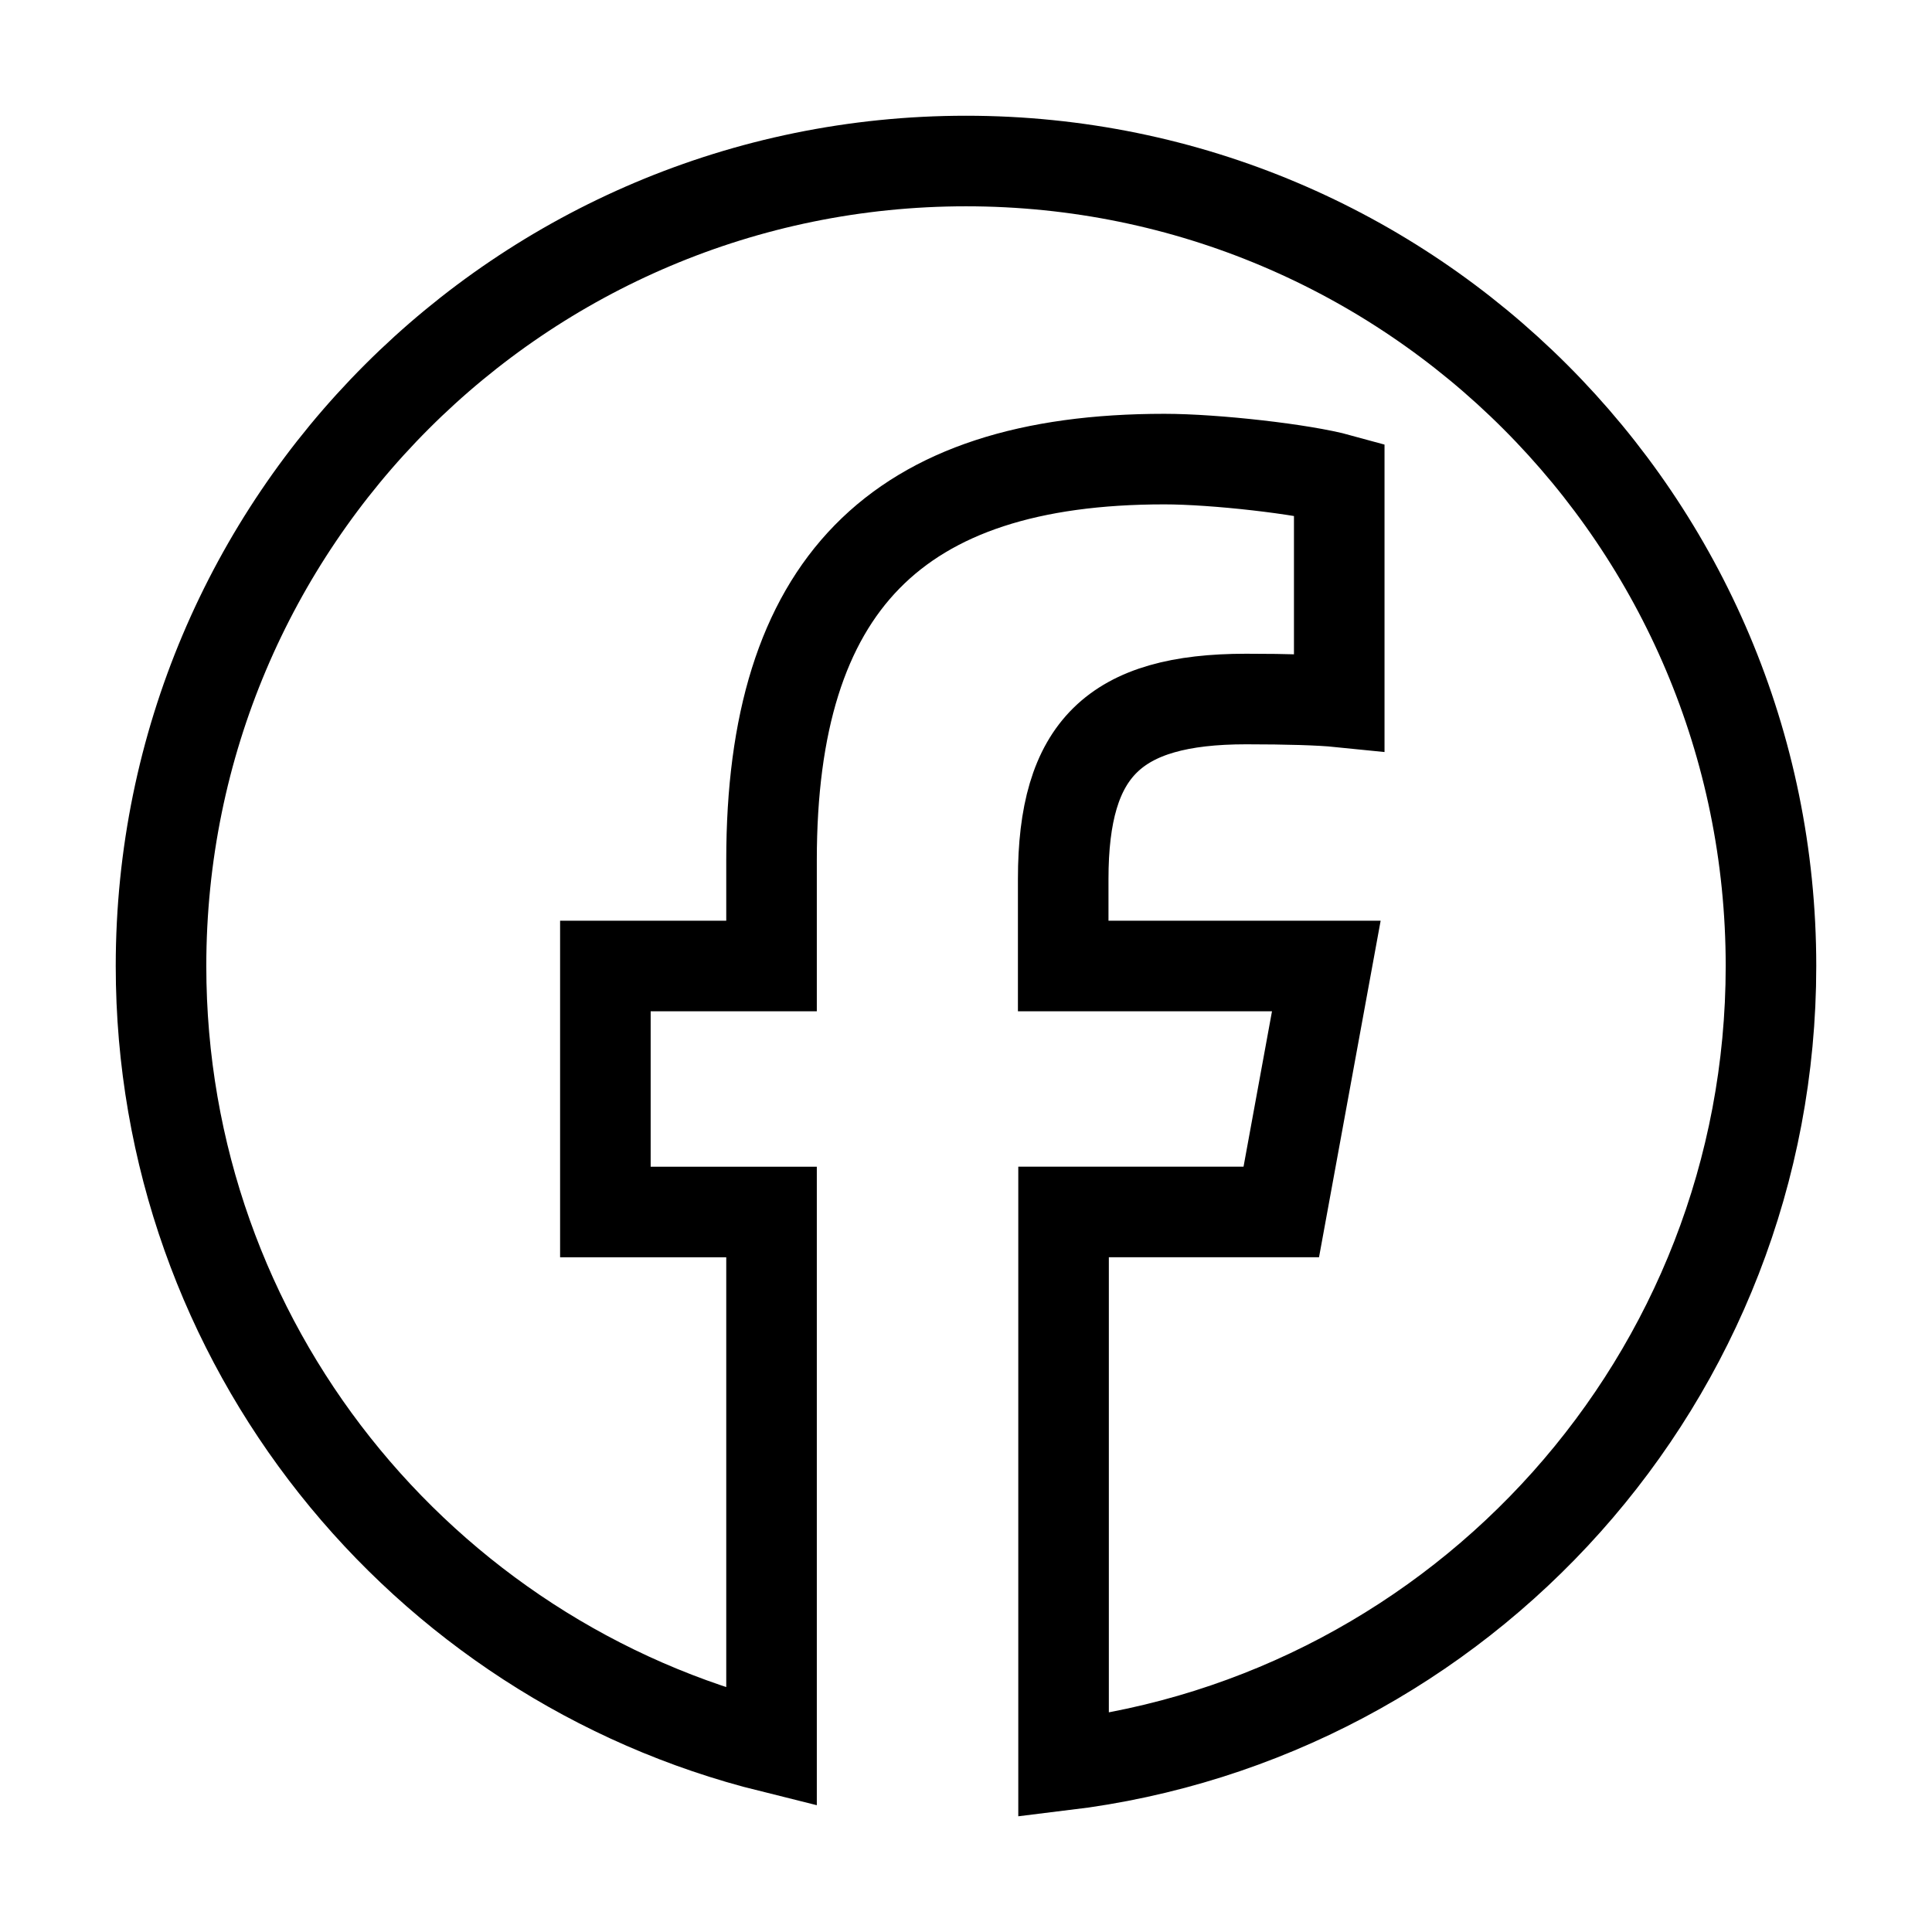 <svg
  width="32"
  height="32"
  viewBox="0 0 32 32"
  fill="none"
  xmlns="http://www.w3.org/2000/svg"
  data-fui-icon="true"
>
  <path
    d="M12.779 28.941V20.075H10.027V16H12.779V14.244C12.779 9.706 14.832 7.604 19.285 7.604C20.128 7.604 21.584 7.77 22.182 7.935V11.626C21.867 11.594 21.317 11.578 20.64 11.578C18.453 11.578 17.61 12.404 17.61 14.559V16H21.968L21.222 20.074H17.616V29.237C24.218 28.437 29.333 22.816 29.333 16C29.333 8.636 23.364 2.667 16 2.667C8.636 2.667 2.667 8.636 2.667 16C2.667 22.253 6.971 27.5 12.779 28.941Z"
    stroke="currentColor"
    stroke-width="1.5"
  />
</svg>
